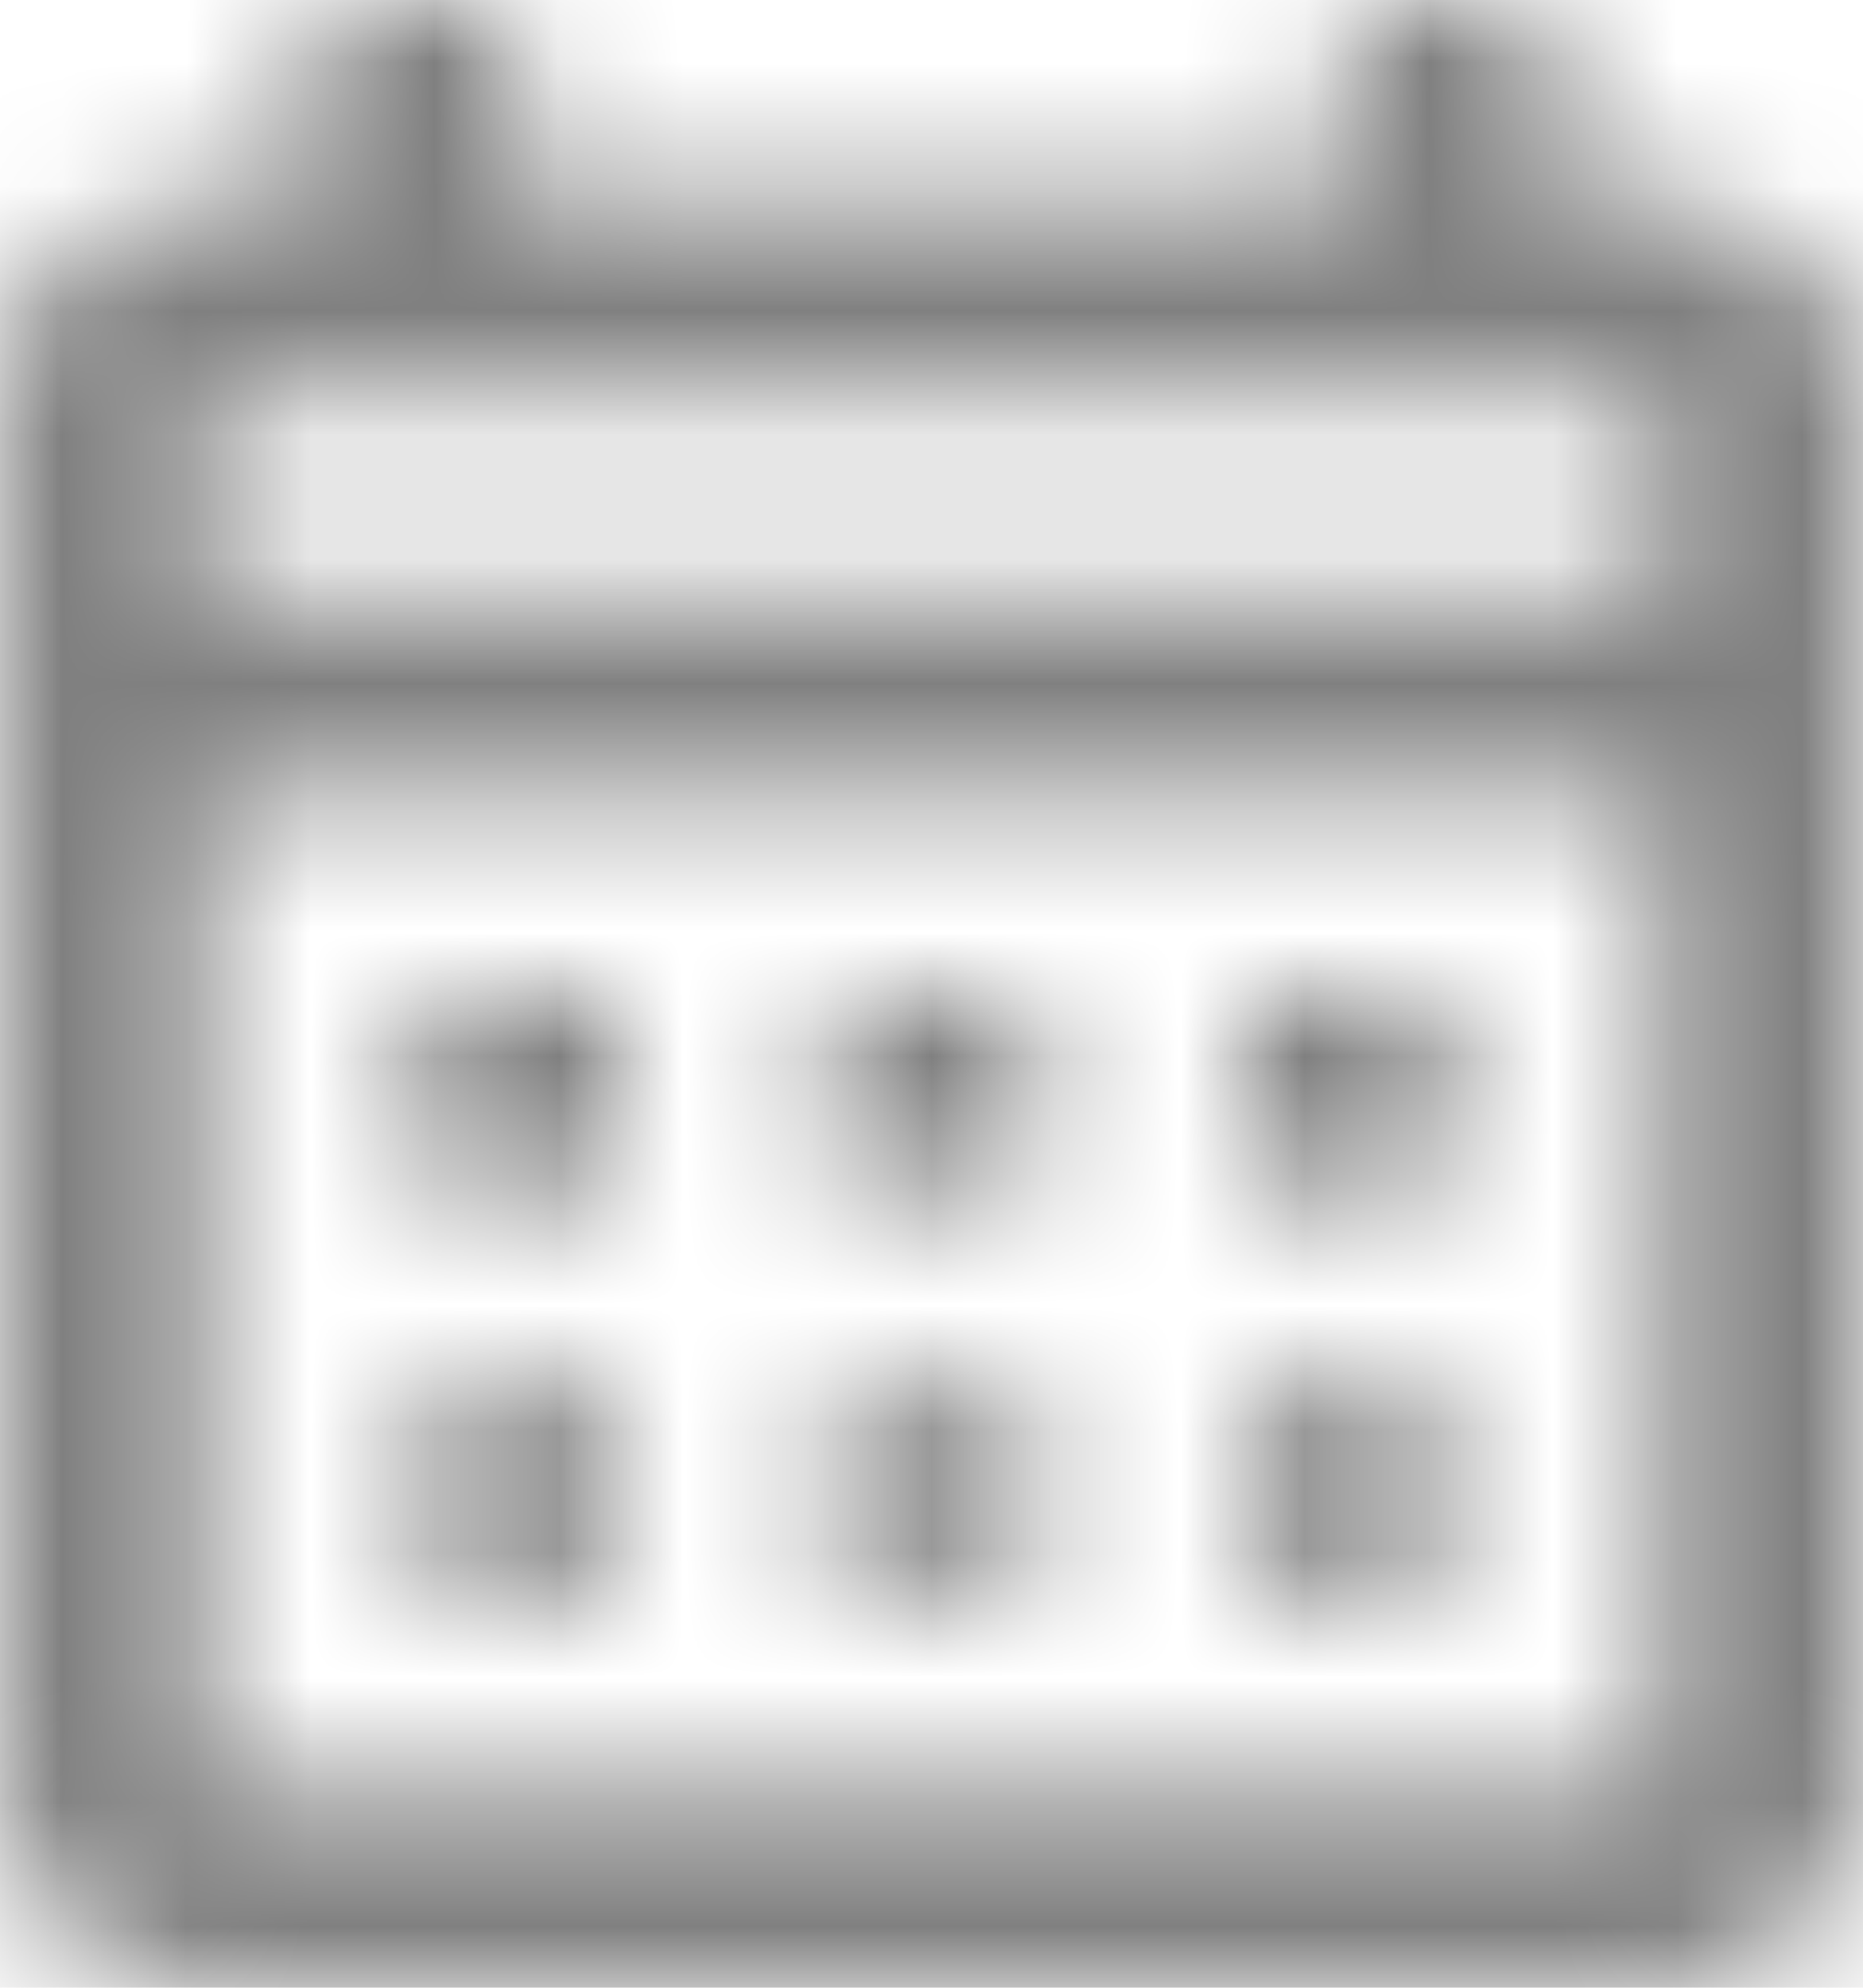 <svg width="15" height="16" viewBox="0 0 15 16" fill="none" xmlns="http://www.w3.org/2000/svg">
<mask id="path-1-inside-1_28_13078" fill="white">
<path d="M3.333 8H4.167H5V9.6H3.333V8ZM15 3.2V14.4C15 14.824 14.824 15.231 14.512 15.531C14.199 15.831 13.775 16 13.333 16H1.667C1.225 16 0.801 15.831 0.488 15.531C0.176 15.231 0 14.824 0 14.4V3.2C0 2.776 0.176 2.369 0.488 2.069C0.801 1.769 1.225 1.6 1.667 1.6H2.5V0H4.167V1.6H10.833V0H12.5V1.6H13.333C13.775 1.6 14.199 1.769 14.512 2.069C14.824 2.369 15 2.776 15 3.2ZM1.667 4.8H13.333V3.2H1.667V4.8ZM13.333 14.4V6.4H1.667V14.4H13.333ZM10 9.6V8H11.667V9.6H10ZM6.667 9.6V8H8.333V9.6H6.667ZM3.333 11.2H5V12.8H3.333V11.2ZM10 12.8V11.2H11.667V12.8H10ZM6.667 12.8V11.2H8.333V12.8H6.667Z"/>
</mask>
<path d="M3.333 8V6H1.333V8H3.333ZM5 8H7V6H5V8ZM5 9.6V11.6H7V9.6H5ZM3.333 9.6H1.333V11.6H3.333V9.6ZM0 14.4H-2H0ZM1.667 1.6V-0.4V1.6ZM2.5 1.6V3.6H4.5V1.6H2.5ZM2.5 0V-2H0.5V0H2.5ZM4.167 0H6.167V-2H4.167V0ZM4.167 1.6H2.167V3.6H4.167V1.6ZM10.833 1.6V3.6H12.833V1.6H10.833ZM10.833 0V-2H8.833V0H10.833ZM12.5 0H14.5V-2H12.5V0ZM12.5 1.6H10.5V3.6H12.5V1.6ZM13.333 1.6V-0.4V1.6ZM1.667 4.8H-0.333V6.8H1.667V4.8ZM13.333 4.8V6.8H15.333V4.8H13.333ZM13.333 3.2H15.333V1.2H13.333V3.2ZM1.667 3.2V1.2H-0.333V3.2H1.667ZM13.333 14.4V16.4H15.333V14.4H13.333ZM13.333 6.4H15.333V4.4H13.333V6.4ZM1.667 6.4V4.4H-0.333V6.4H1.667ZM1.667 14.4H-0.333V16.4H1.667V14.4ZM10 9.6H8V11.6H10V9.6ZM10 8V6H8V8H10ZM11.667 8H13.667V6H11.667V8ZM11.667 9.6V11.6H13.667V9.6H11.667ZM6.667 9.6H4.667V11.6H6.667V9.6ZM6.667 8V6H4.667V8H6.667ZM8.333 8H10.333V6H8.333V8ZM8.333 9.6V11.6H10.333V9.6H8.333ZM3.333 11.2V9.2H1.333V11.2H3.333ZM5 11.2H7V9.2H5V11.2ZM5 12.8V14.8H7V12.8H5ZM3.333 12.8H1.333V14.8H3.333V12.8ZM10 12.8H8V14.8H10V12.8ZM10 11.2V9.2H8V11.2H10ZM11.667 11.2H13.667V9.2H11.667V11.2ZM11.667 12.8V14.8H13.667V12.8H11.667ZM6.667 12.8H4.667V14.8H6.667V12.8ZM6.667 11.2V9.2H4.667V11.2H6.667ZM8.333 11.2H10.333V9.2H8.333V11.2ZM8.333 12.8V14.8H10.333V12.8H8.333ZM3 8V9.6H7V8H3ZM5 7.6H3.333V11.6H5V7.6ZM5.333 9.6V8H1.333V9.6H5.333ZM13 3.2V14.4H17V3.2H13ZM13 14.4C13 14.267 13.056 14.157 13.127 14.089L15.897 16.974C16.593 16.306 17 15.382 17 14.4H13ZM13.127 14.089C13.195 14.023 13.271 14 13.333 14V18C14.28 18 15.204 17.64 15.897 16.974L13.127 14.089ZM13.333 14H1.667V18H13.333V14ZM1.667 14C1.729 14 1.805 14.023 1.873 14.089L-0.897 16.974C-0.204 17.64 0.72 18 1.667 18V14ZM1.873 14.089C1.944 14.157 2 14.267 2 14.4H-2C-2 15.382 -1.593 16.306 -0.897 16.974L1.873 14.089ZM2 14.4V3.2H-2V14.4H2ZM2 3.2C2 3.333 1.944 3.443 1.873 3.511L-0.897 0.626C-1.593 1.294 -2 2.218 -2 3.2H2ZM1.873 3.511C1.805 3.577 1.729 3.6 1.667 3.6V-0.4C0.72 -0.4 -0.204 -0.04 -0.897 0.626L1.873 3.511ZM1.667 3.6H2.5V-0.4H1.667V3.6ZM4.5 1.6V0H0.5V1.6H4.5ZM2.5 2H4.167V-2H2.5V2ZM2.167 0V1.6H6.167V0H2.167ZM4.167 3.6H10.833V-0.4H4.167V3.6ZM12.833 1.6V0H8.833V1.6H12.833ZM10.833 2H12.5V-2H10.833V2ZM10.5 0V1.6H14.5V0H10.5ZM12.5 3.6H13.333V-0.4H12.5V3.6ZM13.333 3.6C13.271 3.6 13.195 3.577 13.127 3.511L15.897 0.626C15.204 -0.04 14.28 -0.4 13.333 -0.4V3.6ZM13.127 3.511C13.056 3.443 13 3.333 13 3.2H17C17 2.218 16.593 1.294 15.897 0.626L13.127 3.511ZM1.667 6.8H13.333V2.8H1.667V6.8ZM15.333 4.8V3.2H11.333V4.8H15.333ZM13.333 1.2H1.667V5.2H13.333V1.2ZM-0.333 3.2V4.8H3.667V3.2H-0.333ZM15.333 14.4V6.4H11.333V14.4H15.333ZM13.333 4.4H1.667V8.4H13.333V4.4ZM-0.333 6.4V14.4H3.667V6.4H-0.333ZM1.667 16.4H13.333V12.4H1.667V16.4ZM12 9.6V8H8V9.6H12ZM10 10H11.667V6H10V10ZM9.667 8V9.6H13.667V8H9.667ZM11.667 7.6H10V11.6H11.667V7.6ZM8.667 9.6V8H4.667V9.6H8.667ZM6.667 10H8.333V6H6.667V10ZM6.333 8V9.6H10.333V8H6.333ZM8.333 7.6H6.667V11.6H8.333V7.6ZM3.333 13.2H5V9.2H3.333V13.2ZM3 11.2V12.8H7V11.2H3ZM5 10.8H3.333V14.8H5V10.8ZM5.333 12.8V11.2H1.333V12.8H5.333ZM12 12.8V11.2H8V12.8H12ZM10 13.2H11.667V9.2H10V13.2ZM9.667 11.2V12.8H13.667V11.2H9.667ZM11.667 10.8H10V14.8H11.667V10.8ZM8.667 12.8V11.2H4.667V12.8H8.667ZM6.667 13.2H8.333V9.2H6.667V13.2ZM6.333 11.2V12.8H10.333V11.2H6.333ZM8.333 10.8H6.667V14.8H8.333V10.8ZM3.333 10H4.167V6H3.333V10ZM4.167 10H5V6H4.167V10Z" fill="#808080" mask="url(#path-1-inside-1_28_13078)"/>
</svg>
